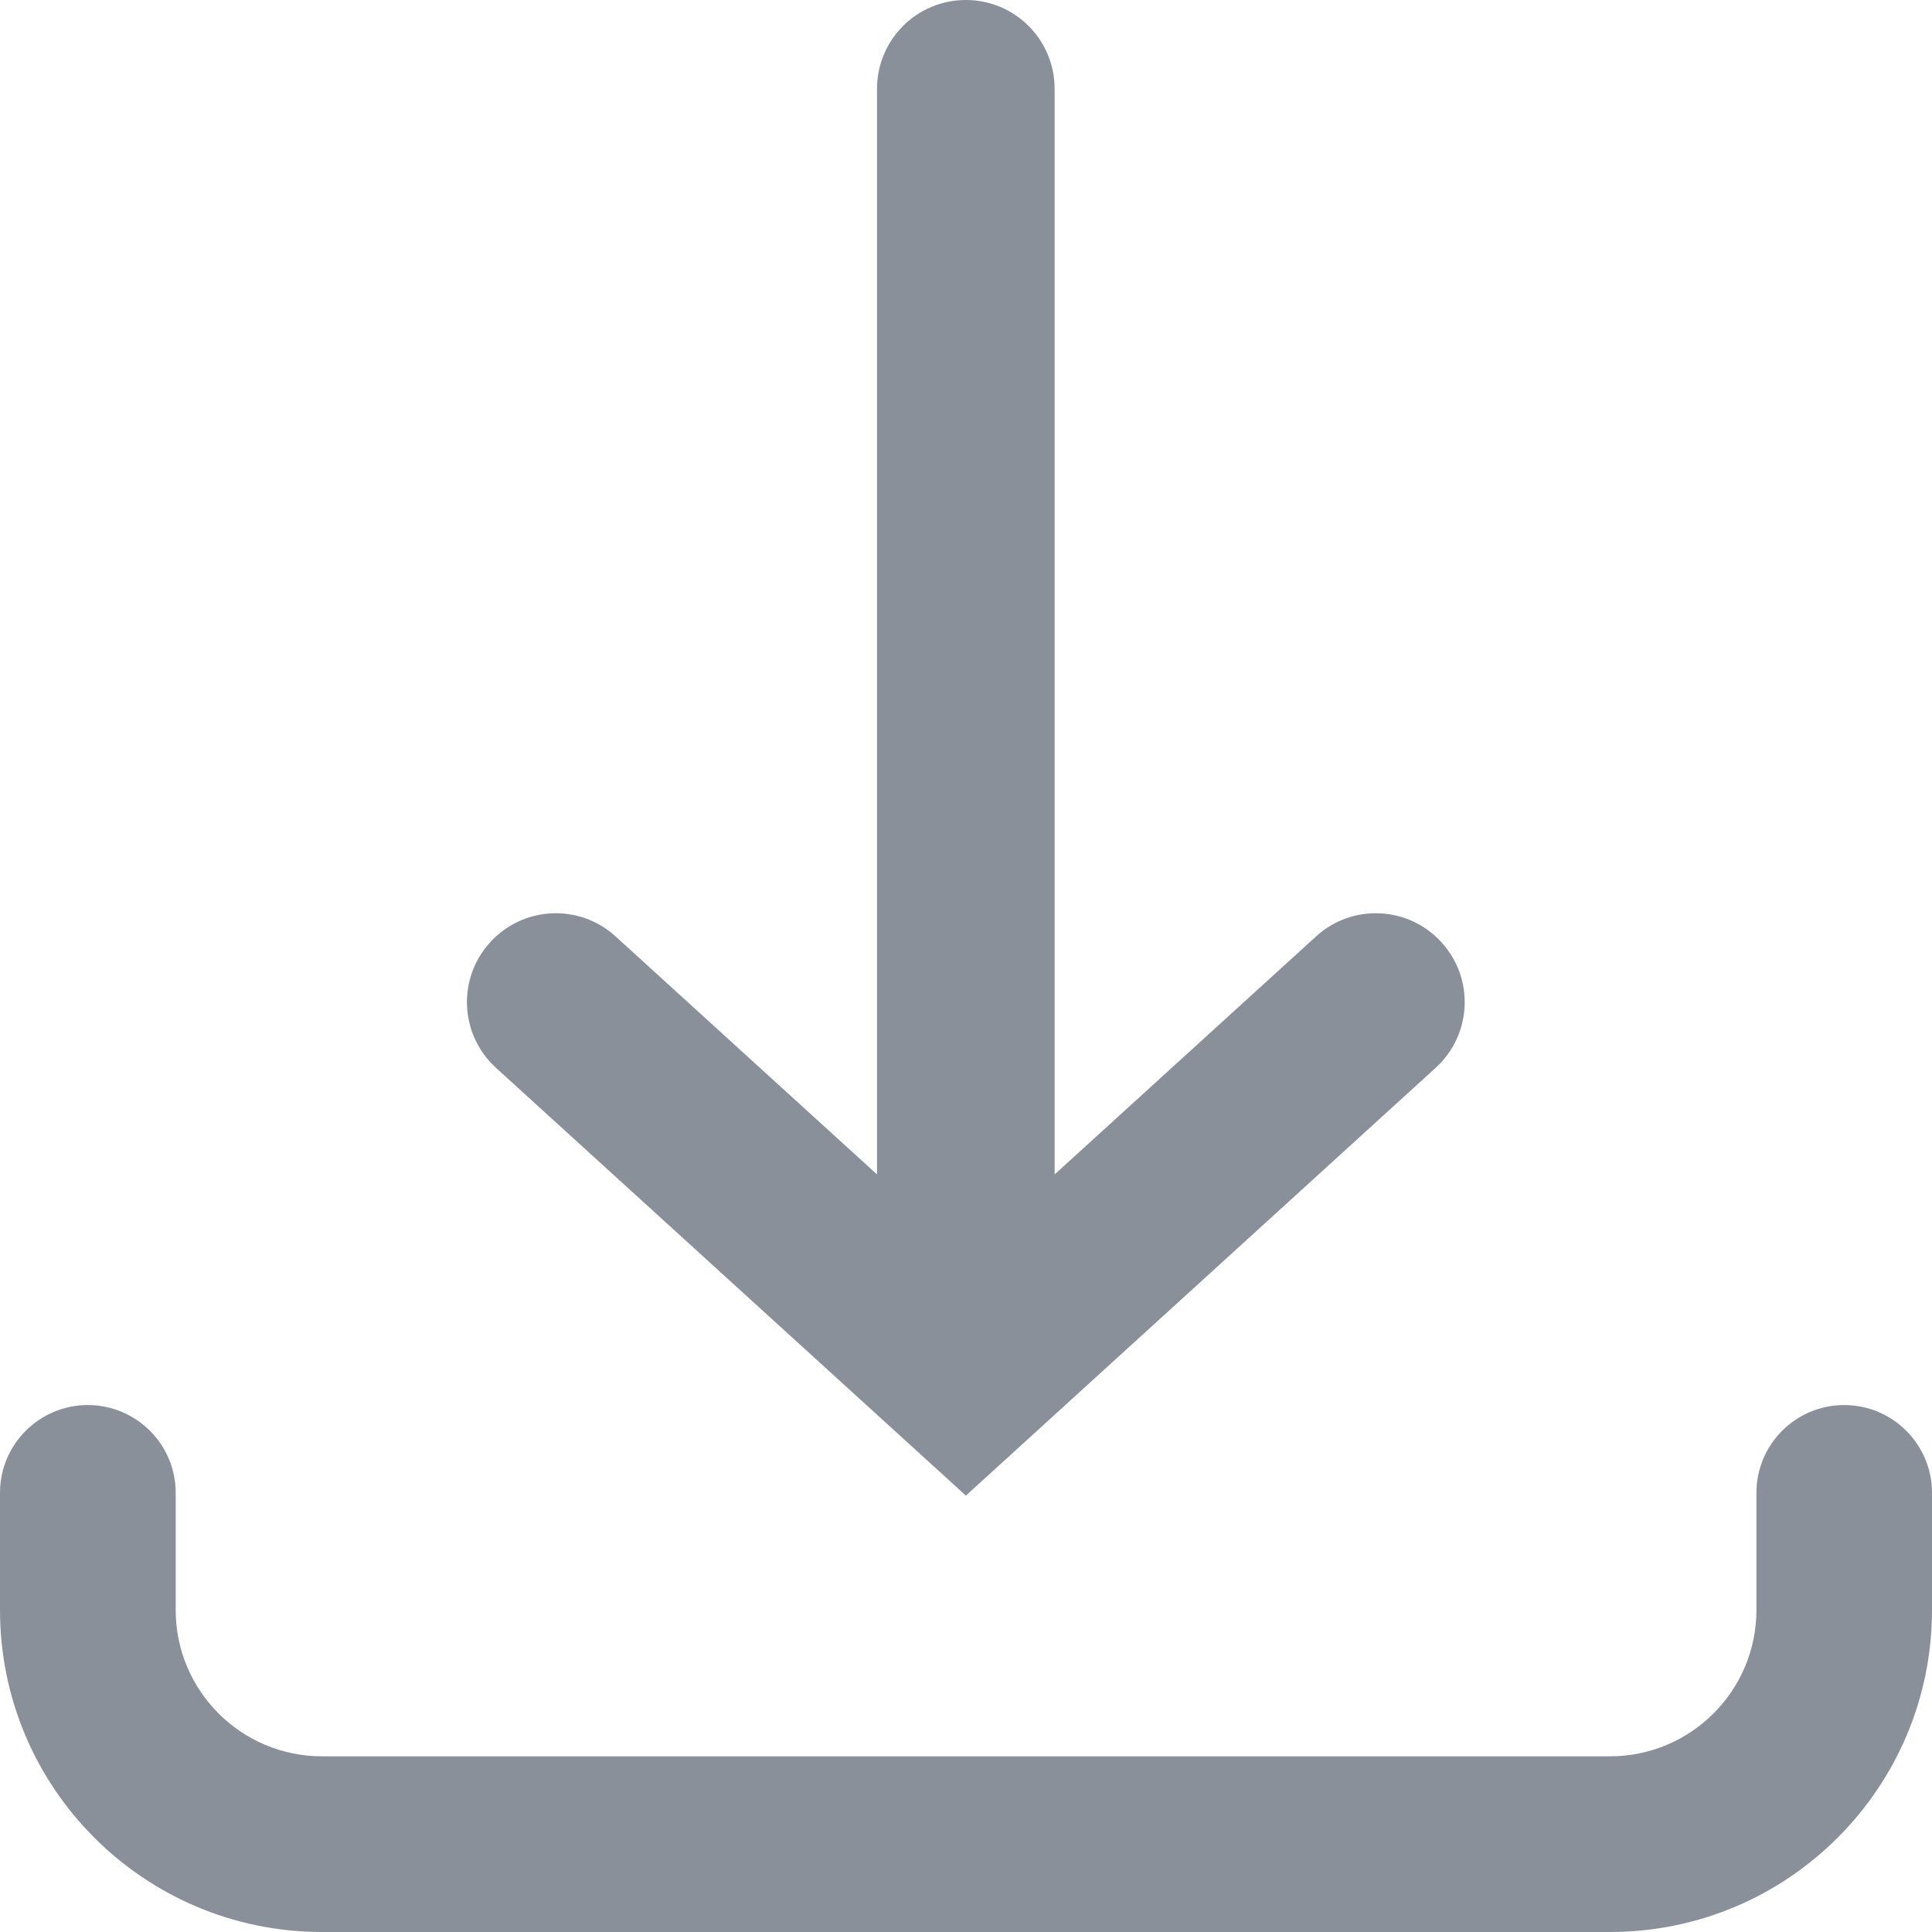 <svg width="16" height="16" viewBox="0 0 16 16" fill="none" xmlns="http://www.w3.org/2000/svg">
<path fill-rule="evenodd" clip-rule="evenodd" d="M10.899 7.755C11.199 7.481 11.665 7.503 11.938 7.804C12.212 8.104 12.19 8.569 11.89 8.843L7.999 12.386L4.107 8.843C3.807 8.569 3.785 8.104 4.059 7.804C4.332 7.503 4.798 7.481 5.098 7.755L7.263 9.726V0.736C7.263 0.329 7.592 0 7.999 0C8.405 0 8.734 0.329 8.734 0.736V9.726L10.899 7.755ZM1.455 12.363C1.455 11.962 1.129 11.636 0.727 11.636C0.326 11.636 0 11.962 0 12.363V13.333C0 14.806 1.194 16 2.667 16H13.333C14.806 16 16 14.806 16 13.333V12.363C16 11.962 15.674 11.636 15.273 11.636C14.871 11.636 14.546 11.962 14.546 12.363V13.333C14.546 14.002 14.003 14.545 13.333 14.545H2.667C1.997 14.545 1.455 14.002 1.455 13.333V12.363Z" fill="#8A9099"/>
</svg>
